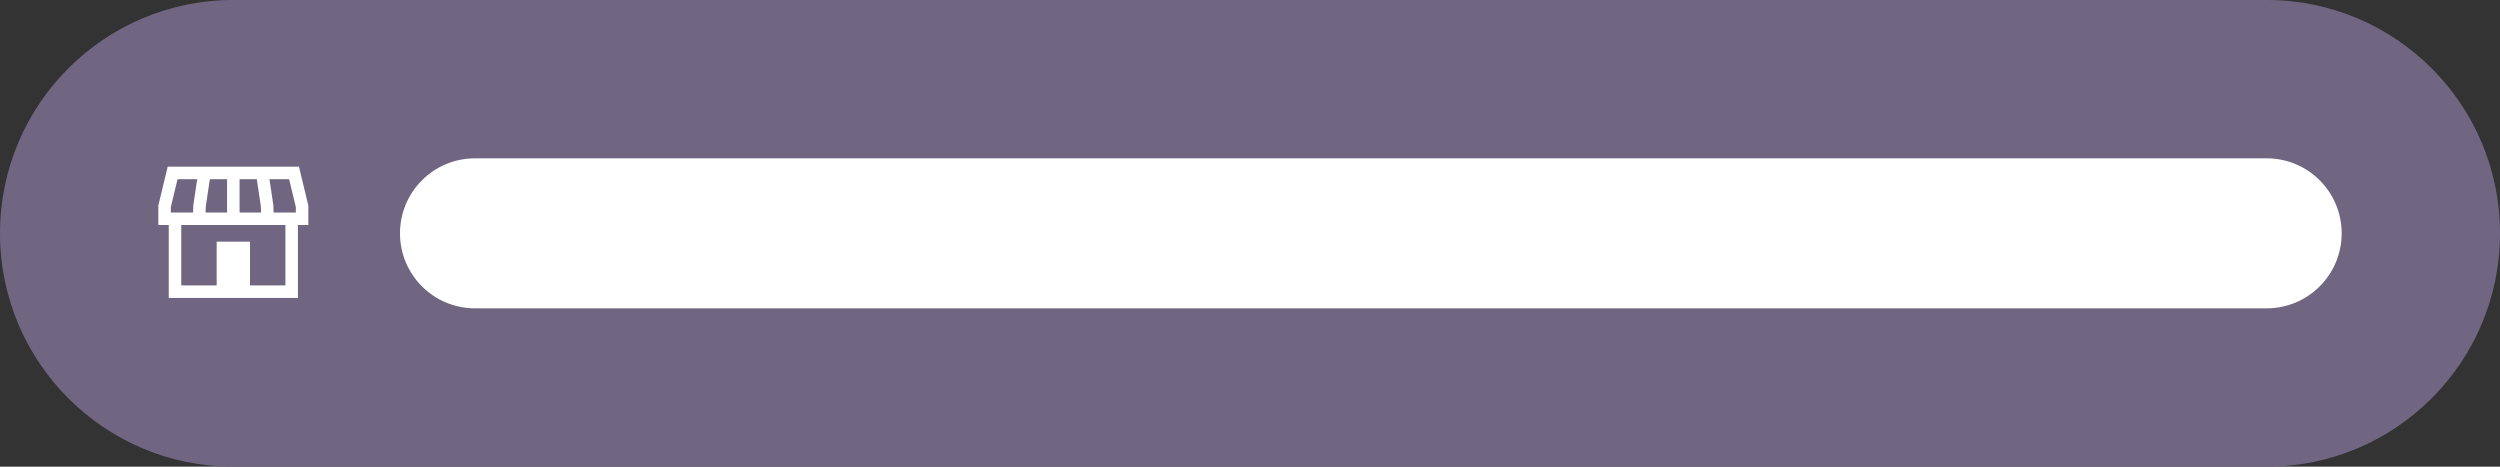 <svg width="300" height="56" viewBox="0 0 300 56" fill="none" xmlns="http://www.w3.org/2000/svg">
<rect x="0" y="0" width="300" height="56" fill="#333333" stroke="none"/>
<path d="M0 28C0 12.536 12.536 0 28 0H272C287.464 0 300 12.536 300 28V28C300 43.464 287.464 56 272 56H28C12.536 56 0 43.464 0 28V28Z" fill="#716681"/>
<path fill-rule="evenodd" clip-rule="evenodd" d="M35.75 27H37V24.666L35.875 20H20.125L19 24.666V27H20.25V35.75H35.75V27ZM34.25 27H21.75V34.25H26V29H30V34.25H34.25V27ZM28.75 21.5H30.817L31.302 24.74L31.331 25.5H28.75V21.5ZM25.183 21.5H27.25V25.5H24.669L24.698 24.74L25.183 21.5ZM32.798 24.6L32.334 21.5H34.694L35.5 24.845V25.5H32.832L32.798 24.6ZM23.666 21.5H21.306L20.5 24.845V25.5H23.168L23.202 24.6L23.666 21.5Z" fill="white"/>
<path d="M48 28C48 23.029 52.029 19 57 19H272C276.971 19 281 23.029 281 28V28C281 32.971 276.971 37 272 37H57C52.029 37 48 32.971 48 28V28Z" fill="white"/>
</svg>
